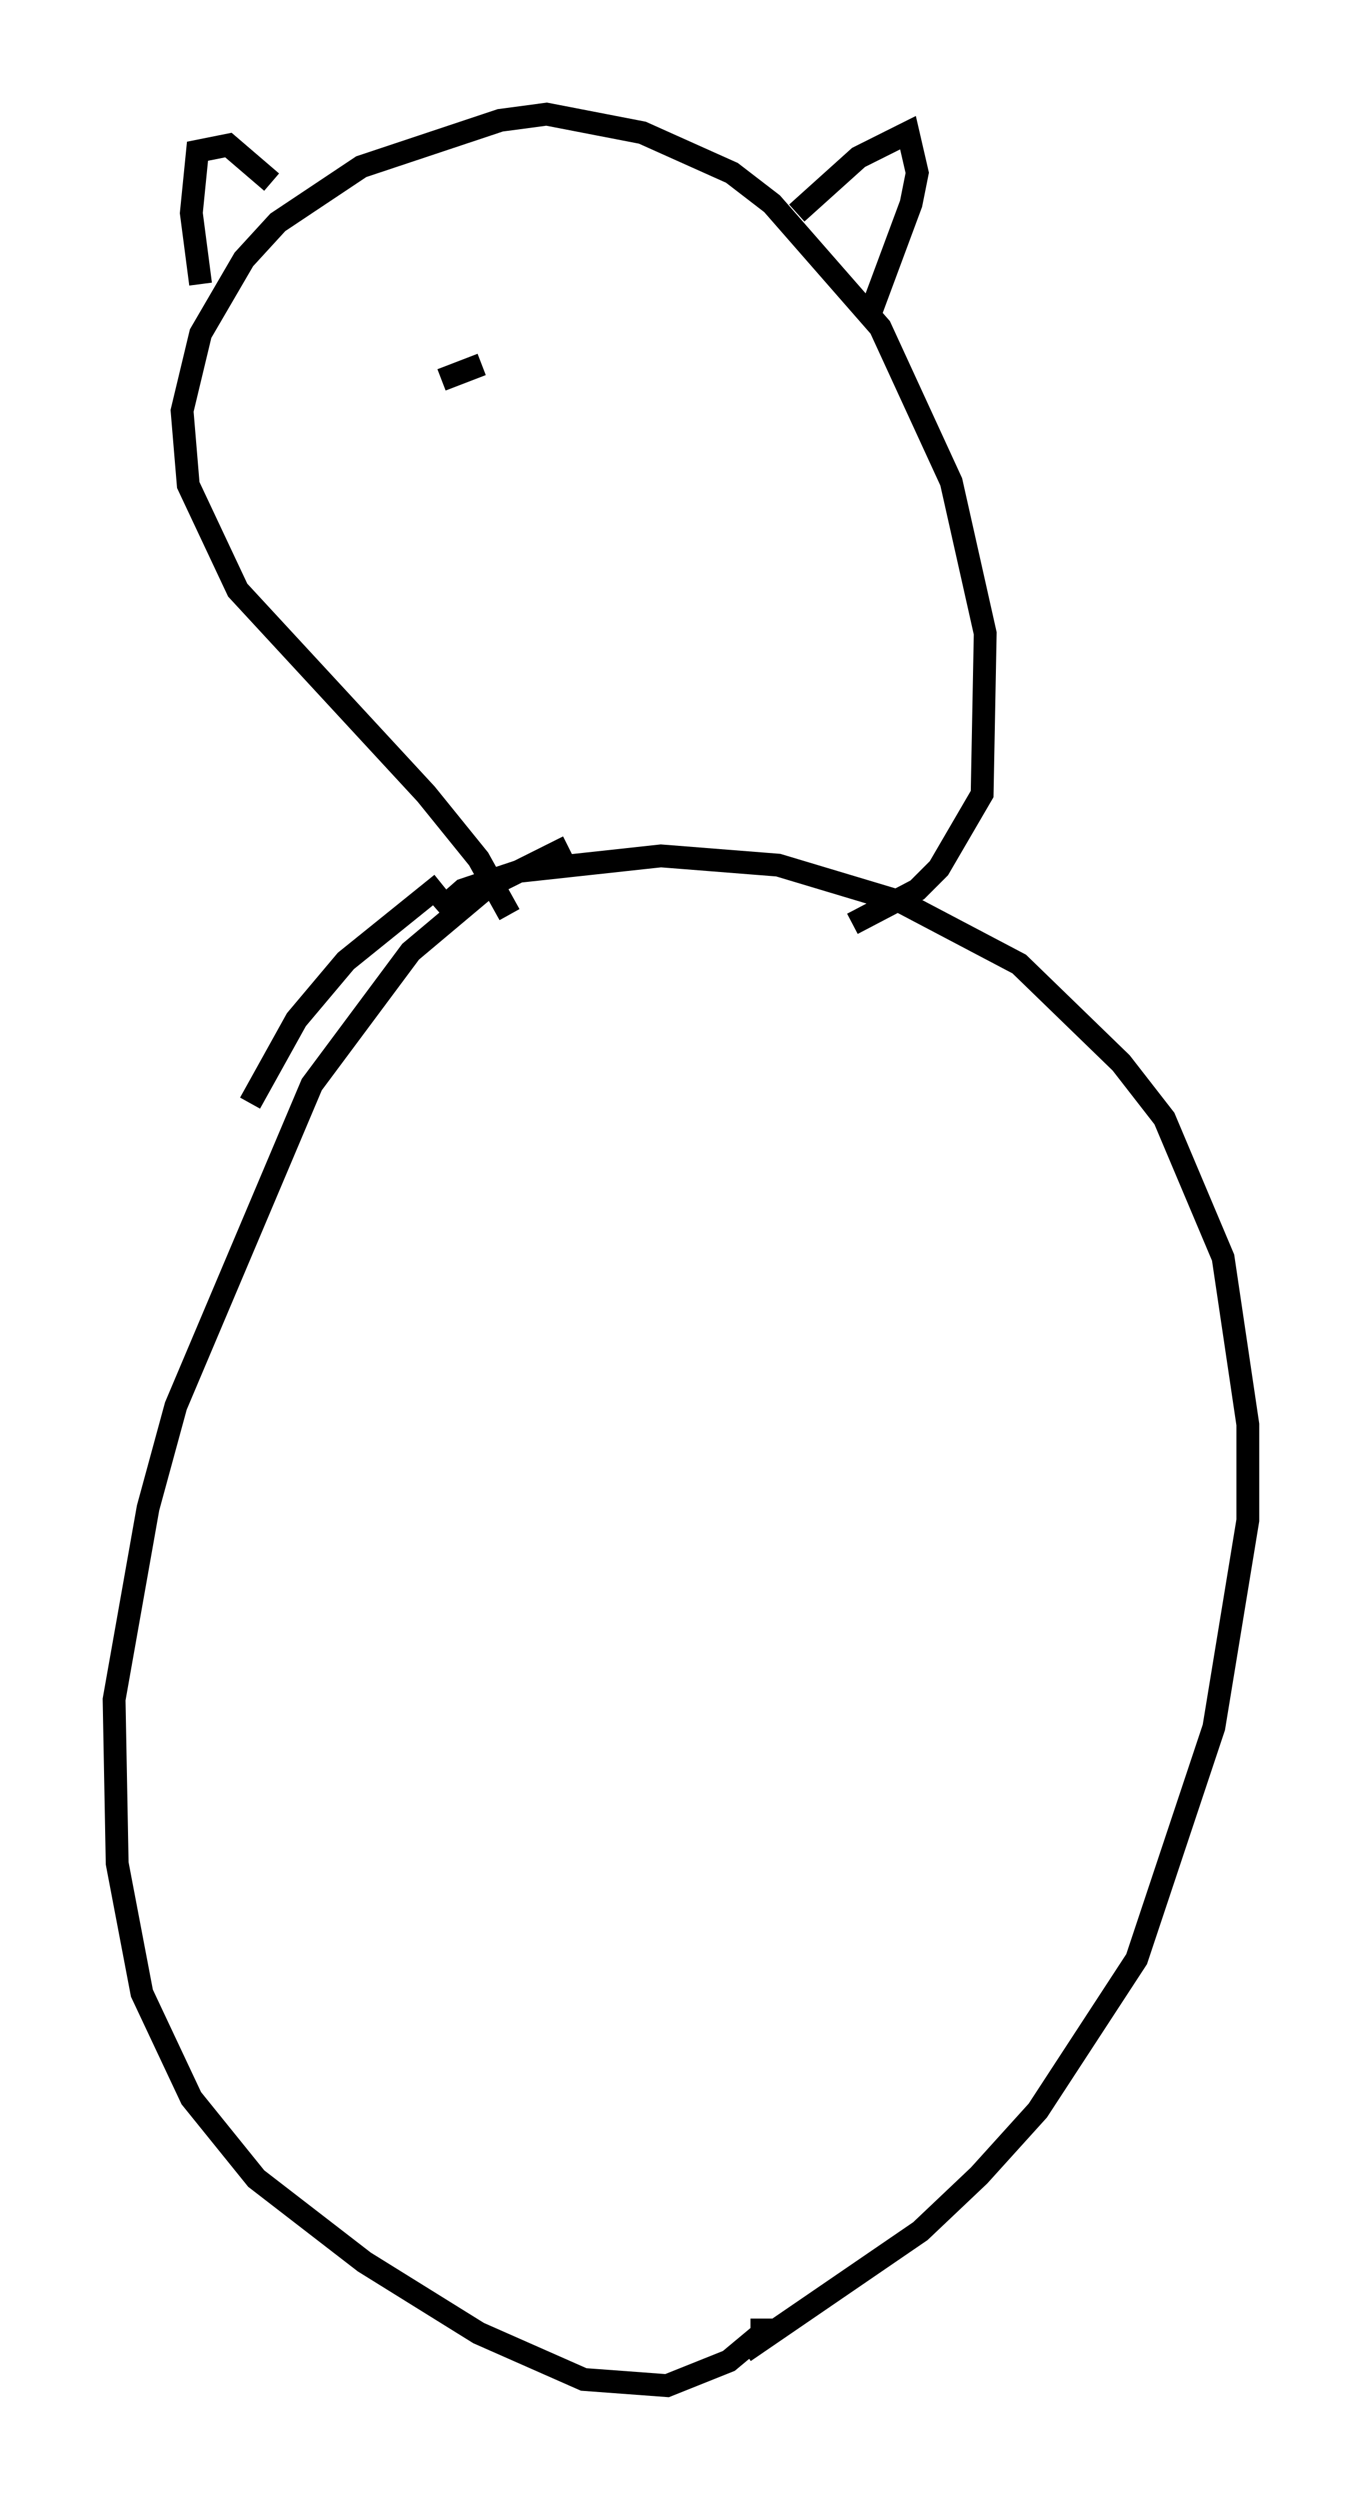 <?xml version="1.0" encoding="utf-8" ?>
<svg baseProfile="full" height="109.458" version="1.1" width="59.661" xmlns="http://www.w3.org/2000/svg" xmlns:ev="http://www.w3.org/2001/xml-events" xmlns:xlink="http://www.w3.org/1999/xlink"><defs /><rect fill="white" height="109.458" width="59.661" x="0" y="0" /><path d="M22.726, 37.341 m-3.383, 1.353 l-4.195, 3.383 -2.165, 2.571 l-2.03, 3.654 m21.651, 54.668 l7.713, -5.277 2.571, -2.436 l2.571, -2.842 4.33, -6.631 l3.383, -10.149 1.488, -9.066 l0.0, -4.195 -1.083, -7.307 l-2.571, -6.089 -1.894, -2.436 l-4.465, -4.33 -5.142, -2.706 l-5.413, -1.624 -5.142, -0.406 l-6.225, 0.677 -2.436, 0.812 l-1.083, 0.947 m5.683, -2.842 l-3.518, 1.759 -3.383, 2.842 l-4.33, 5.819 -5.954, 14.073 l-1.218, 4.465 -1.488, 8.39 l0.135, 7.172 1.083, 5.683 l2.165, 4.601 2.842, 3.518 l4.736, 3.654 5.007, 3.112 l4.601, 2.03 3.654, 0.271 l2.706, -1.083 1.624, -1.353 l-0.677, 0.0 m-10.555, -61.975 l-1.353, -2.436 -2.3, -2.842 l-8.254, -8.931 -2.165, -4.601 l-0.271, -3.248 0.812, -3.383 l1.894, -3.248 1.488, -1.624 l3.654, -2.436 6.089, -2.03 l2.03, -0.271 4.195, 0.812 l3.924, 1.759 1.759, 1.353 l4.736, 5.413 3.112, 6.766 l1.488, 6.631 -0.135, 7.036 l-1.894, 3.248 -0.947, 0.947 l-2.842, 1.488 m-28.552, -28.011 l-0.406, -3.112 0.271, -2.706 l1.353, -0.271 1.894, 1.624 m23.004, 1.353 l2.706, -2.436 2.165, -1.083 l0.406, 1.759 -0.271, 1.353 l-1.759, 4.736 m-17.862, 1.894 l0.0, 0.0 m8.525, -2.3 l0.0, 0.0 m-9.472, 3.383 l1.759, -0.677 m9.878, -0.677 l0.0, 0.0 " fill="none" stroke="black" stroke-width="1" /></svg>